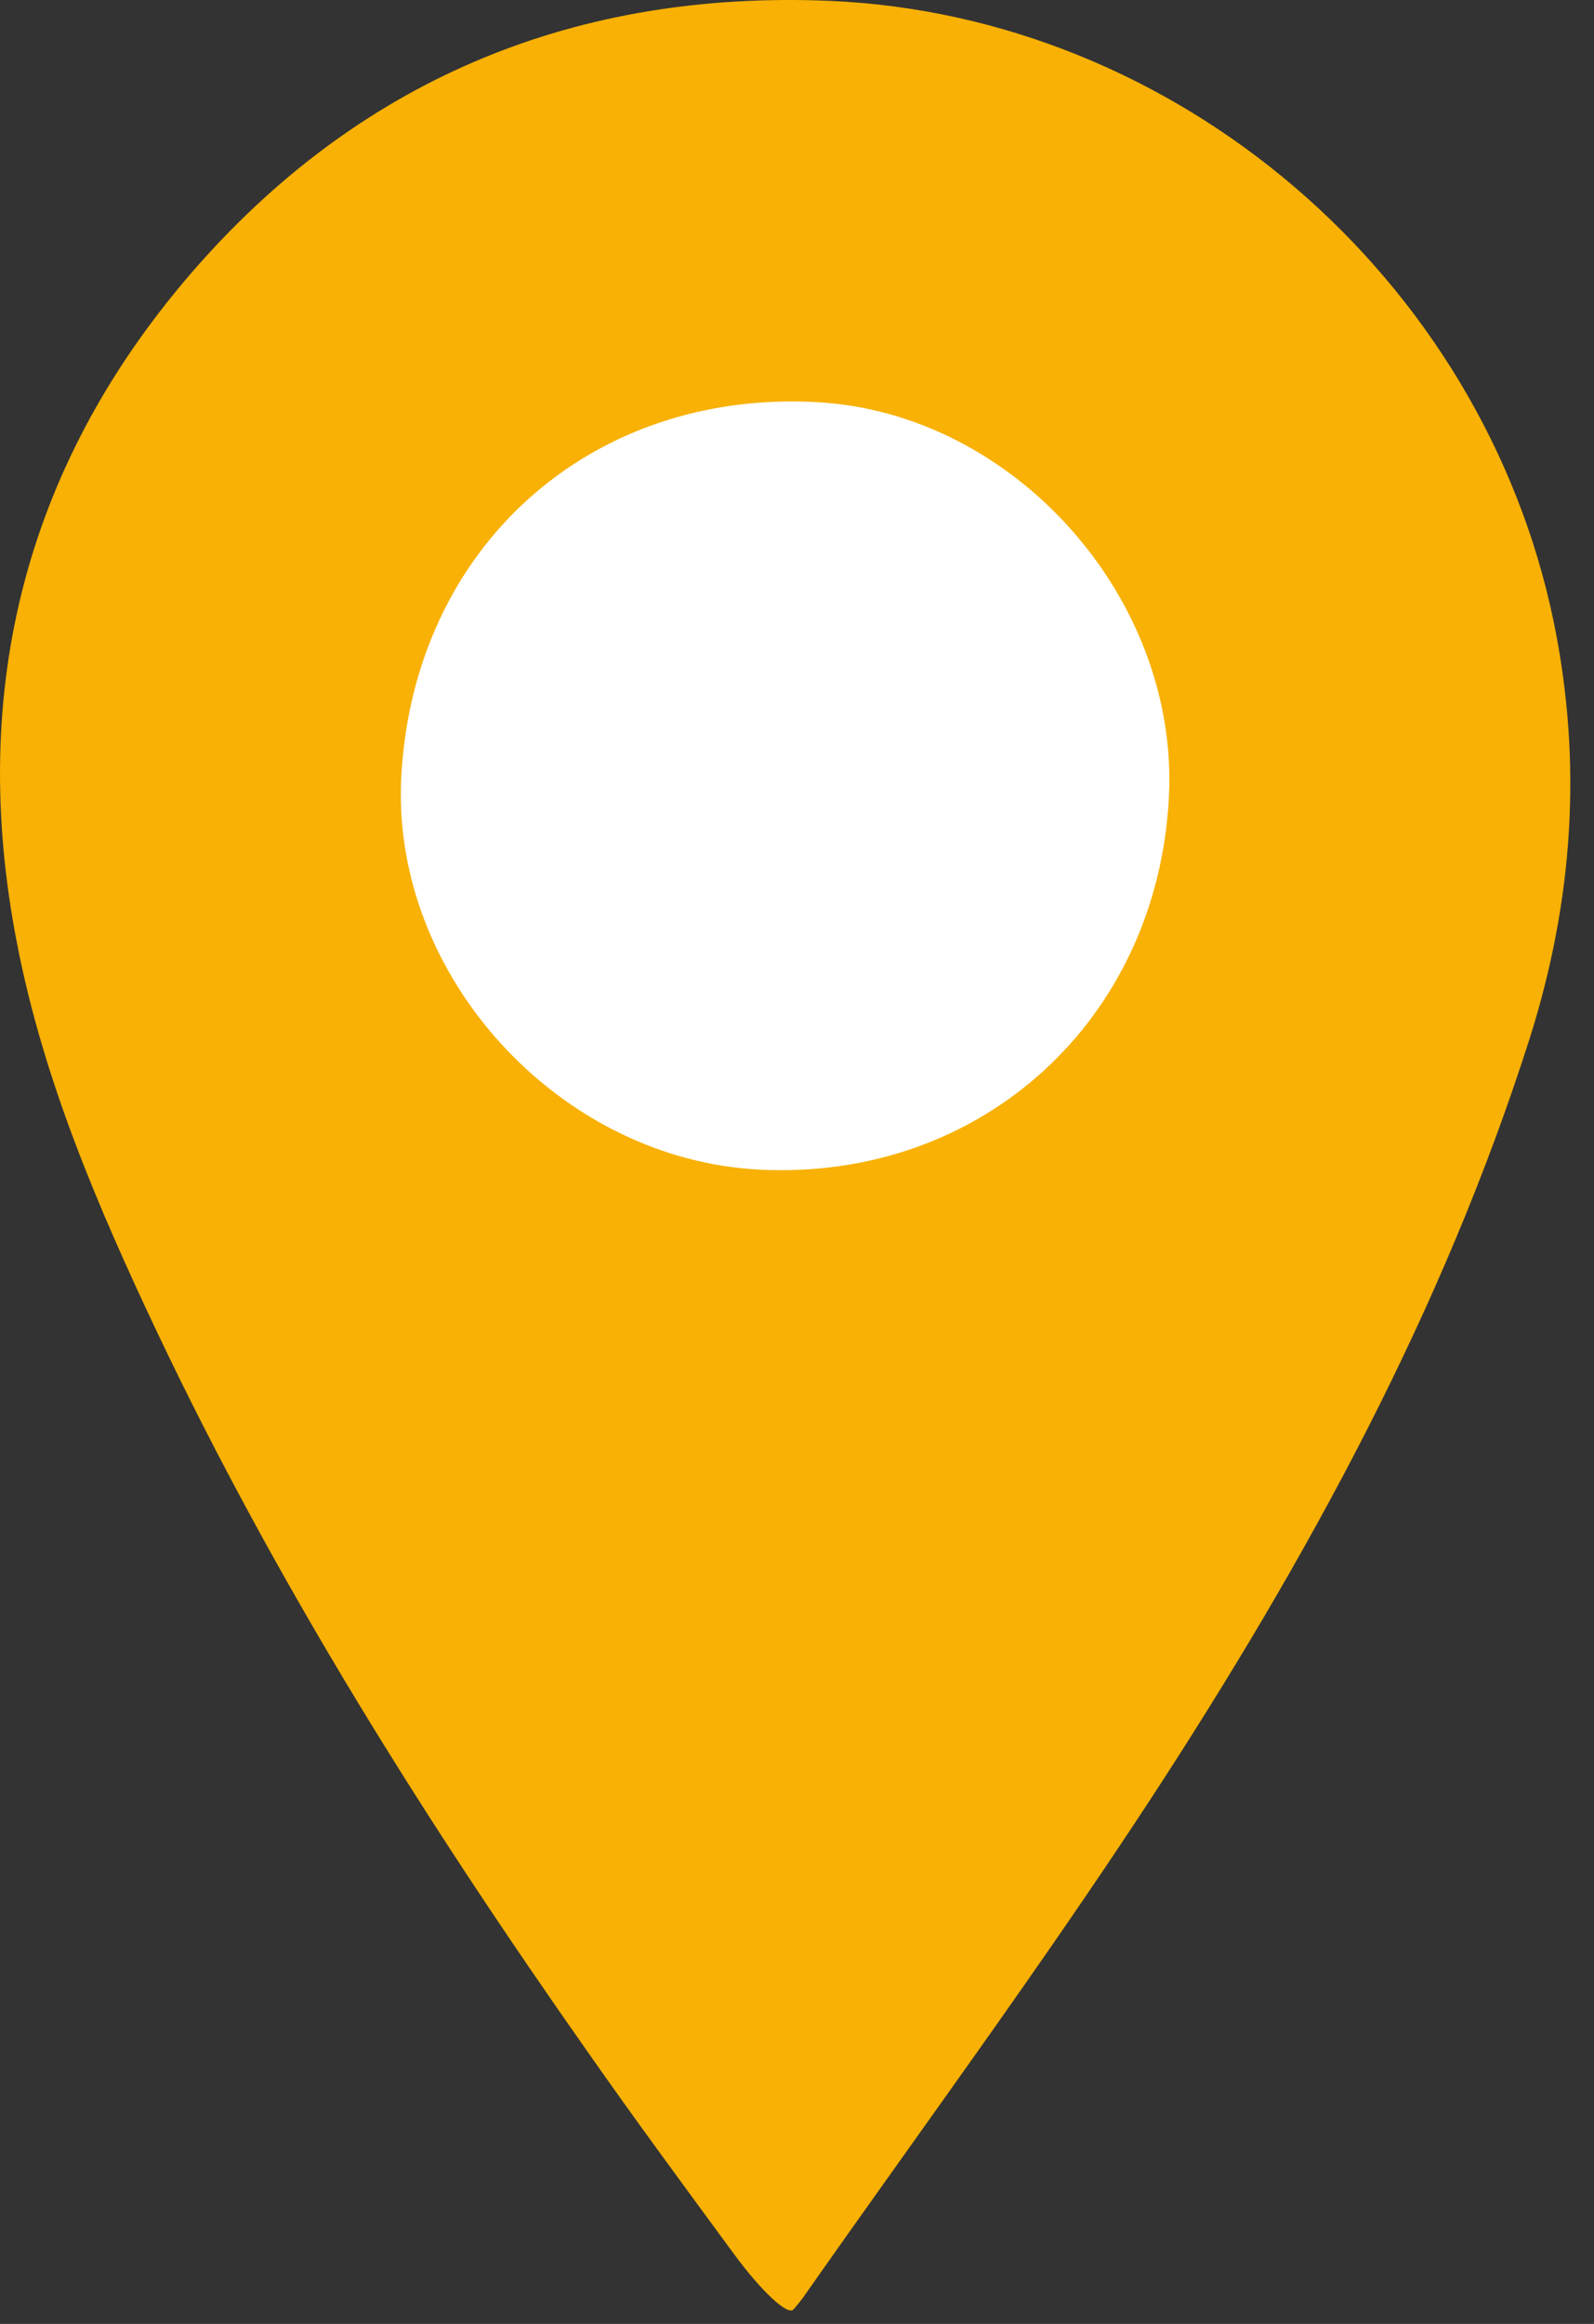 <svg width="35" height="51" viewBox="0 0 35 51" fill="none" xmlns="http://www.w3.org/2000/svg">
<rect x="0" y="0" width="35" height="51" fill="#333333" stroke="none"/>
<g id="Group 18">
<circle id="Ellipse 4" cx="17.24" cy="17.24" r="10.141" fill="white"/>
<path id="Vector" d="M16.117 49.467C15.022 47.978 13.95 46.524 12.919 45.052C9.373 40.011 6.094 34.808 3.446 29.228C2.148 26.487 0.954 23.694 0.375 20.71C-0.72 15.113 0.577 10.083 4.367 5.801C8.023 1.681 12.705 -0.208 18.198 0.018C25.863 0.337 32.555 6.102 34.114 13.641C34.751 16.735 34.543 19.76 33.593 22.773C31.686 28.764 28.702 34.217 25.29 39.443C22.85 43.175 20.197 46.767 17.636 50.418C17.572 50.505 17.508 50.586 17.421 50.684C17.294 50.823 16.714 50.279 16.117 49.467ZM25.666 17.494C25.892 13.131 22.271 9.063 17.943 8.826C12.948 8.547 9.078 12.024 8.811 17.048C8.579 21.411 12.282 25.461 16.703 25.67C21.564 25.902 25.417 22.379 25.666 17.494Z" fill="#F8B104"/>
</g>
</svg>
